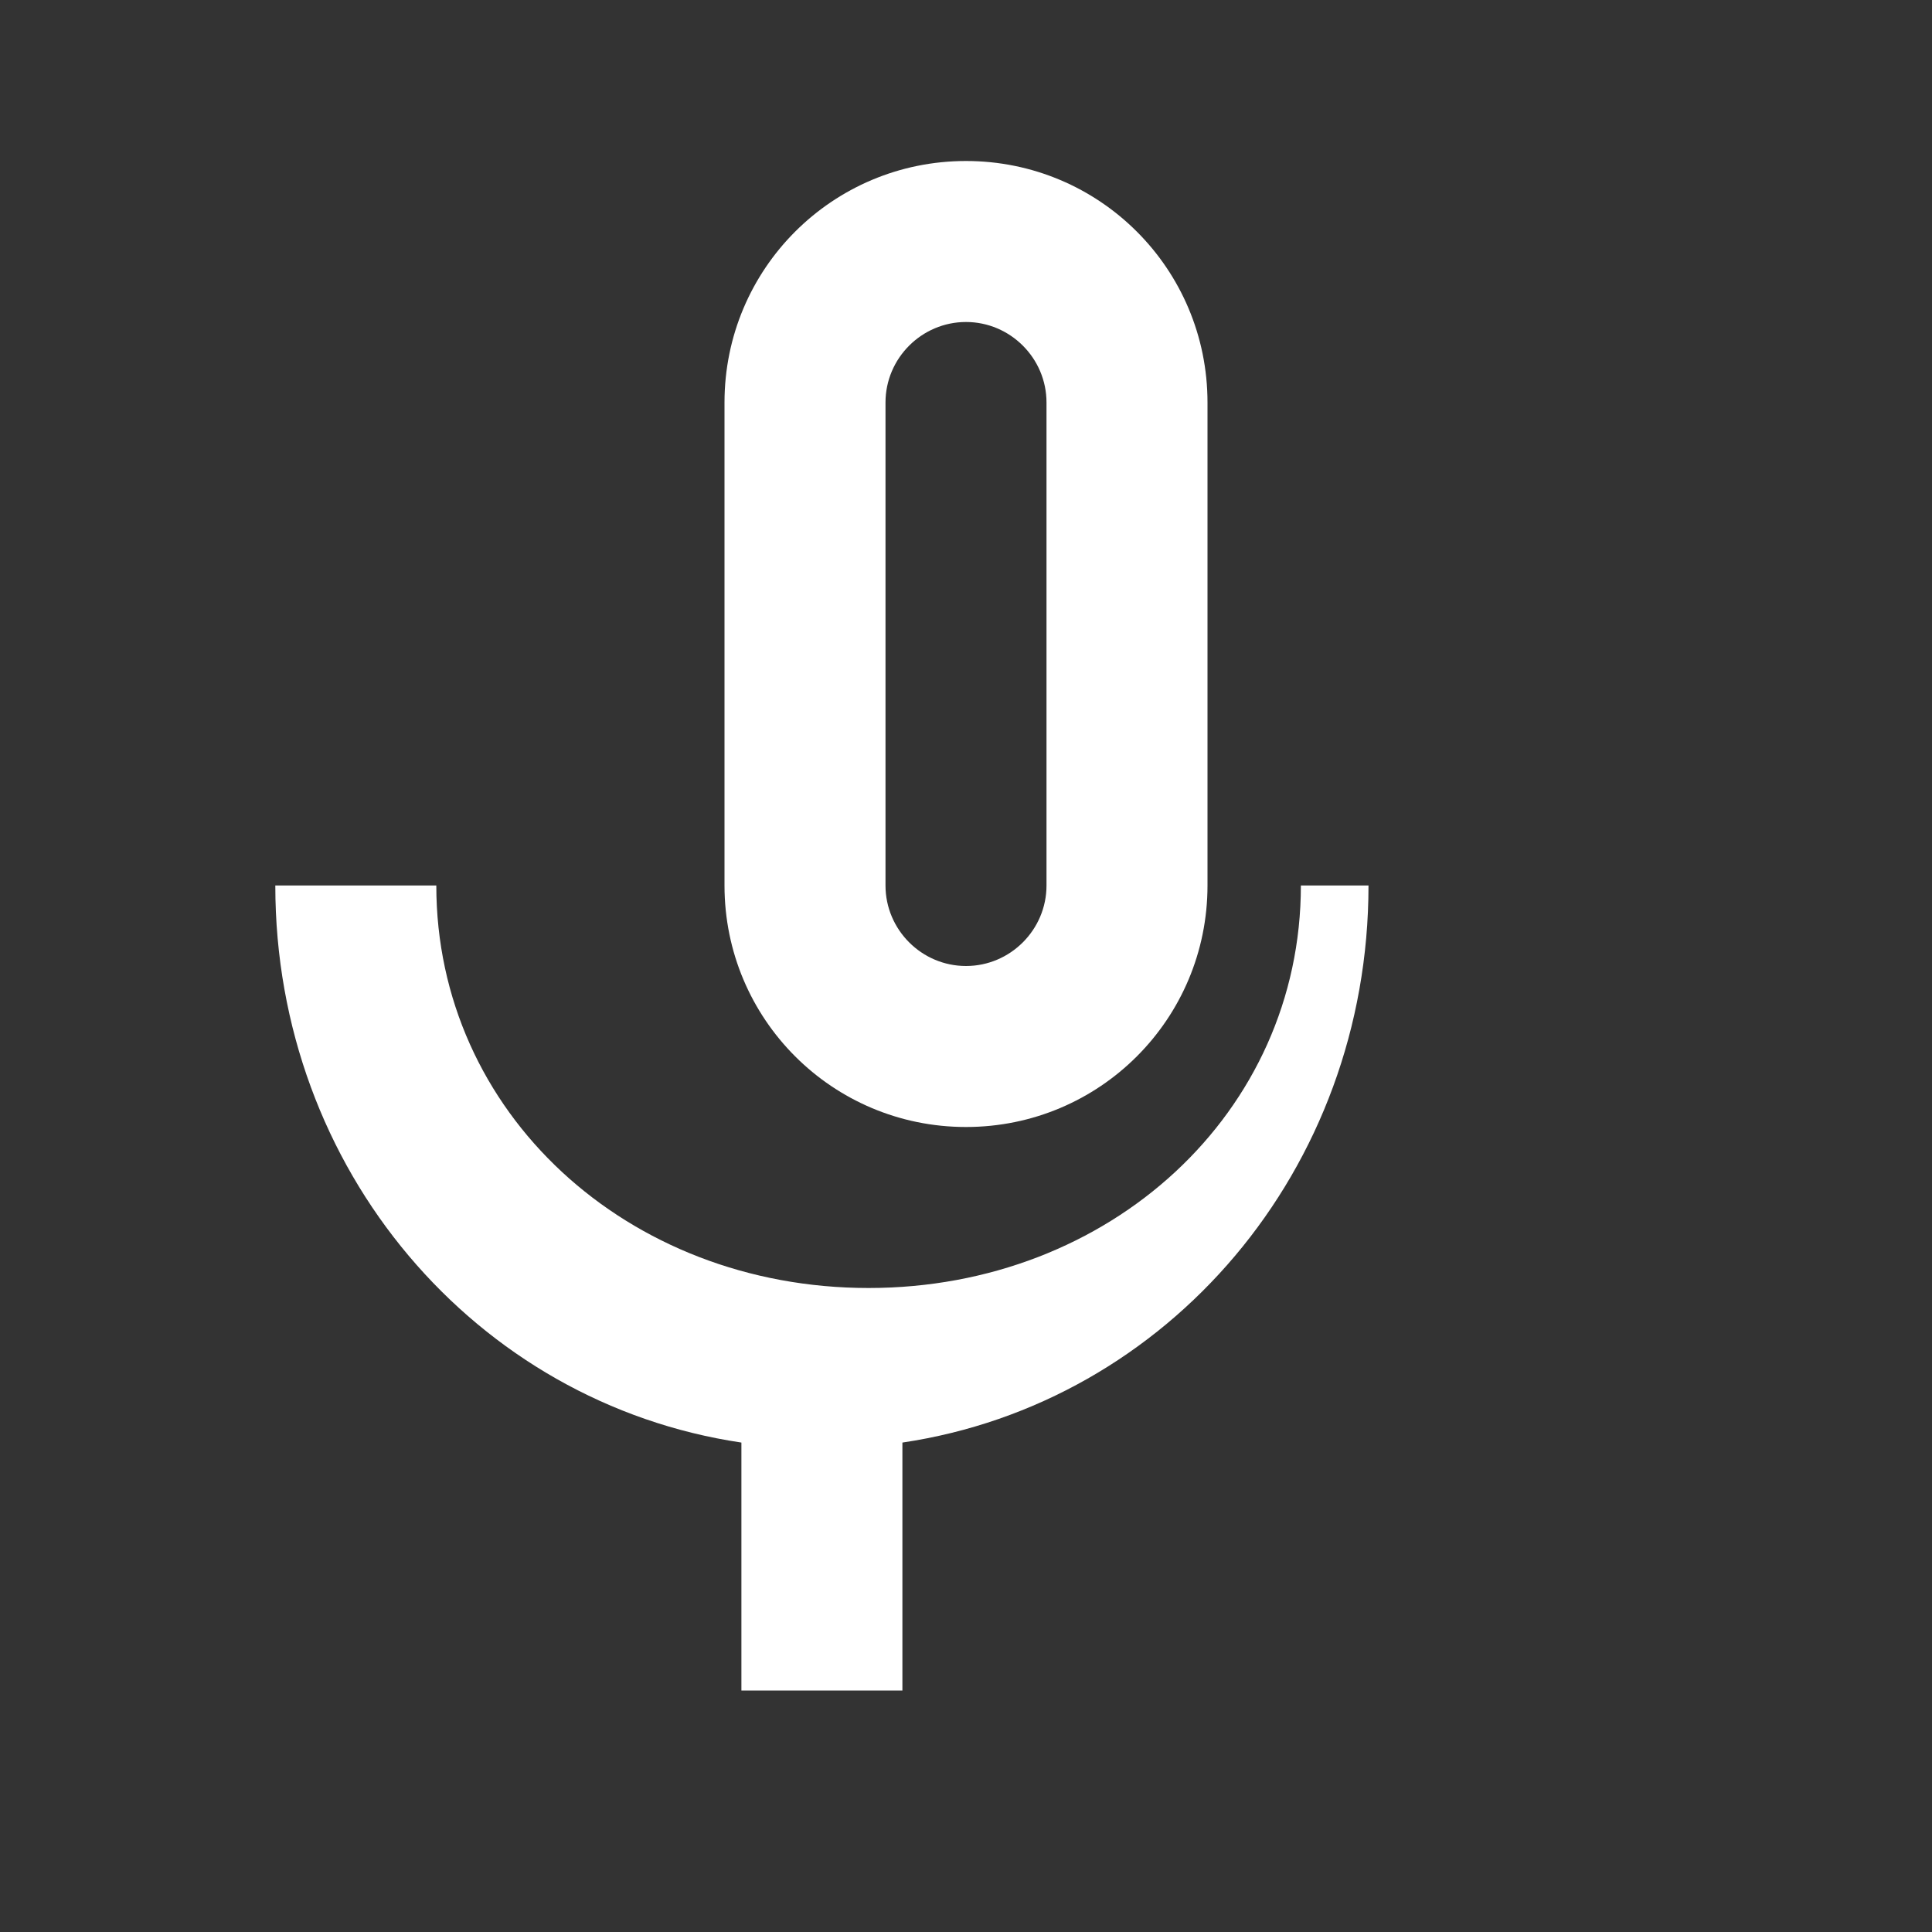 <?xml version="1.0" encoding="UTF-8"?>
<svg width="24" height="24" viewBox="0 0 24 24" fill="none" xmlns="http://www.w3.org/2000/svg">
    <rect x="0" y="0" width="24" height="24" fill="#333333" stroke="none"/>
    <path d="M12 14C13.66 14 15 12.66 15 11V5C15 3.34 13.66 2 12 2C10.34 2 9 3.34 9 5V11C9 12.66 10.34 14 12 14ZM11 5C11 4.45 11.45 4 12 4C12.55 4 13 4.45 13 5V11C13 11.55 12.55 12 12 12C11.45 12 11 11.55 11 11V5ZM17 11C17 14.53 14.51 17.43 11.21 17.92V21H9.21V17.92C5.91 17.43 3.42 14.53 3.42 11H5.42C5.42 13.82 7.79 16 10.79 16C13.79 16 16.16 13.82 16.16 11H17Z" fill="white"/>
</svg> 